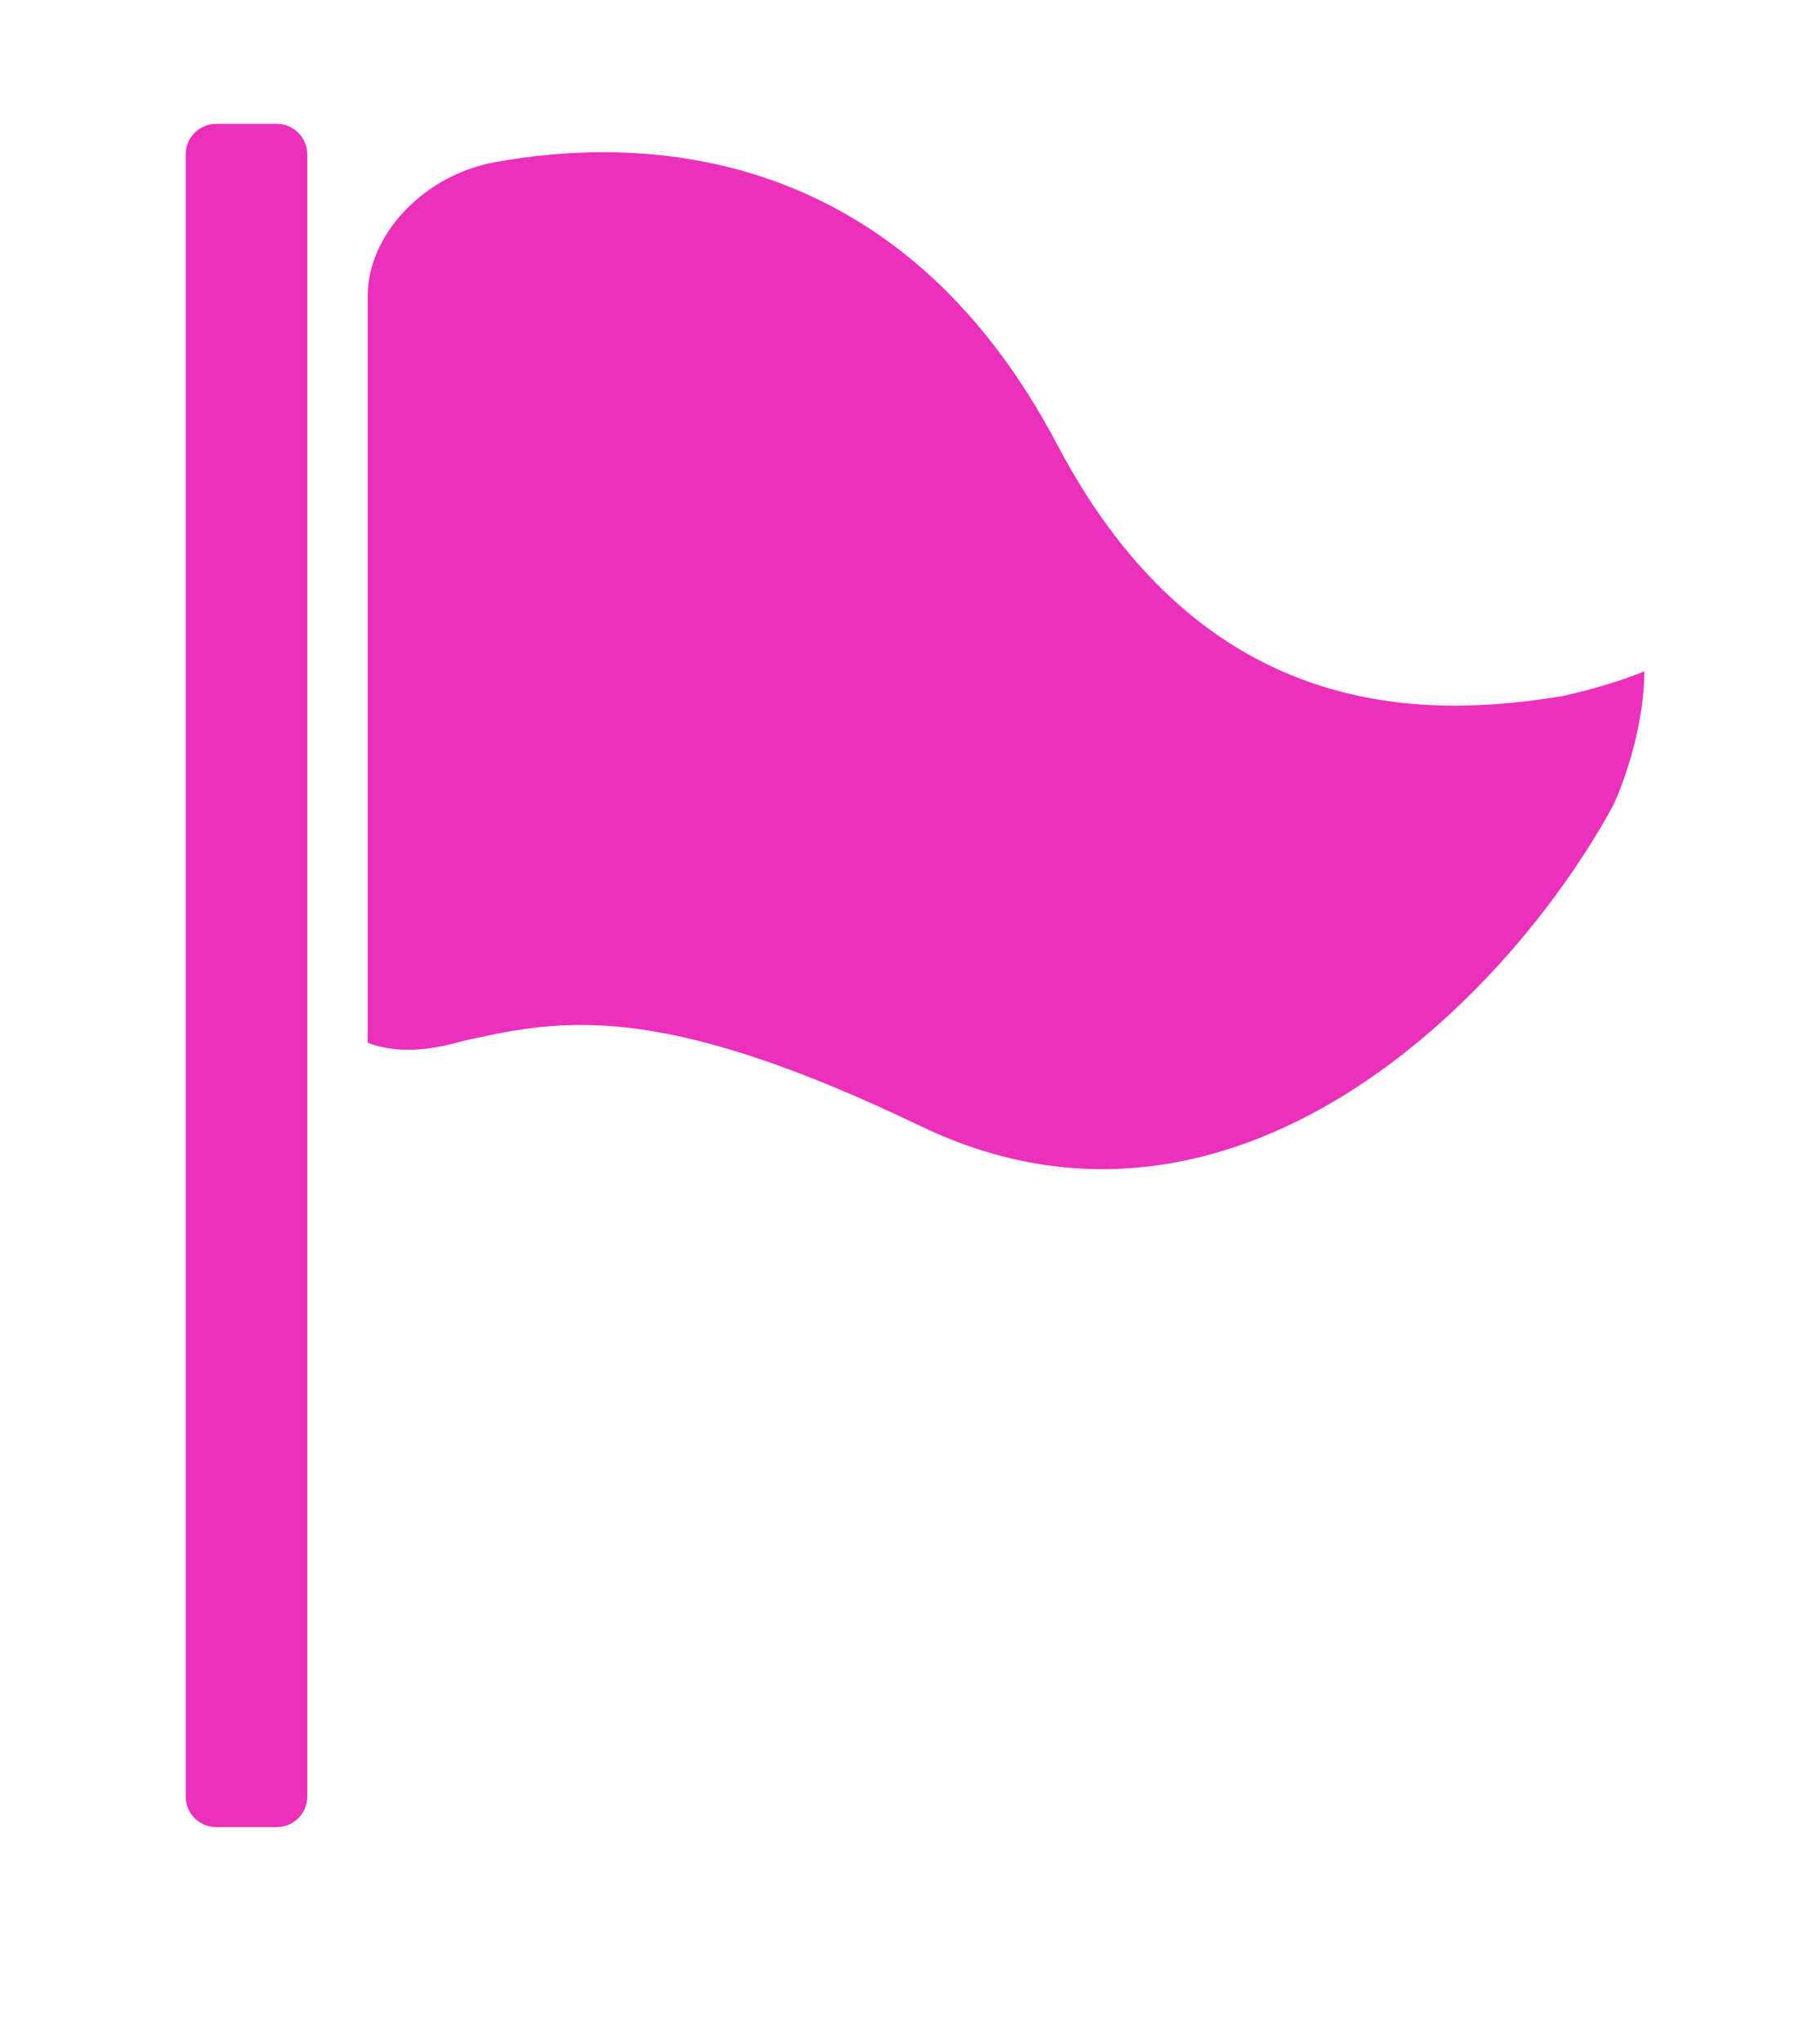 <?xml version="1.0" encoding="UTF-8" standalone="no"?>
<svg width="100%" height="100%" viewBox="0 0 58 66" version="1.1" xmlns="http://www.w3.org/2000/svg" xmlns:xlink="http://www.w3.org/1999/xlink" xmlns:sketch="http://www.bohemiancoding.com/sketch/ns">
    <!-- Generator: Sketch 3.3.1 (12002) - http://www.bohemiancoding.com/sketch -->
    <title>flag selected</title>
    <desc>Created with Sketch.</desc>
    <defs>
        <filter x="-50%" y="-50%" width="200%" height="200%" filterUnits="objectBoundingBox" id="filter-1">
            <feOffset dx="0" dy="2" in="SourceAlpha" result="shadowOffsetOuter1"></feOffset>
            <feGaussianBlur stdDeviation="2" in="shadowOffsetOuter1" result="shadowBlurOuter1"></feGaussianBlur>
            <feColorMatrix values="0 0 0 0 0   0 0 0 0 0   0 0 0 0 0  0 0 0 0.35 0" in="shadowBlurOuter1" type="matrix" result="shadowMatrixOuter1"></feColorMatrix>
            <feMerge>
                <feMergeNode in="shadowMatrixOuter1"></feMergeNode>
                <feMergeNode in="SourceGraphic"></feMergeNode>
            </feMerge>
        </filter>
        <filter x="-50%" y="-50%" width="200%" height="200%" filterUnits="objectBoundingBox" id="filter-2">
            <feOffset dx="0" dy="2" in="SourceAlpha" result="shadowOffsetOuter1"></feOffset>
            <feGaussianBlur stdDeviation="2" in="shadowOffsetOuter1" result="shadowBlurOuter1"></feGaussianBlur>
            <feColorMatrix values="0 0 0 0 0   0 0 0 0 0   0 0 0 0 0  0 0 0 0.35 0" in="shadowBlurOuter1" type="matrix" result="shadowMatrixOuter1"></feColorMatrix>
            <feMerge>
                <feMergeNode in="shadowMatrixOuter1"></feMergeNode>
                <feMergeNode in="SourceGraphic"></feMergeNode>
            </feMerge>
        </filter>
    </defs>
    <g id="art-1" stroke="none" stroke-width="1" fill="none" fill-rule="evenodd" sketch:type="MSPage">
        <g id="Incidents-List" sketch:type="MSLayerGroup" transform="translate(-173, -1056)" fill="#EB31BC">
            <g id="active-incidents" transform="translate(0, 1016)" sketch:type="MSShapeGroup">
                <g id="flag-selected" transform="translate(179, 42)">
                    <path d="M44.491,18.477 C40.096,19.201 32.926,19.397 28.163,10.362 C23.056,0.651 14.806,0.356 9.981,1.24 C7.636,1.67 5.881,3.634 5.881,5.537 L5.881,29.673 C7.268,30.201 8.753,29.648 9.134,29.575 C9.232,29.55 9.318,29.538 9.429,29.513 C12.498,28.838 15.739,28.519 23.768,32.374 C33.835,37.199 42.65,28.31 46.062,22.123 C46.308,21.693 47.131,19.643 47.131,17.679 C45.94,18.17 44.491,18.477 44.491,18.477 L44.491,18.477 Z" id="Shape" filter="url(#filter-1)"></path>
                    <path d="M2.946,0 L0.982,0 C0.442,0 0,0.442 0,0.982 L0,54.018 C0,54.558 0.442,55 0.982,55 L2.946,55 C3.487,55 3.929,54.558 3.929,54.018 L3.929,0.982 C3.929,0.442 3.487,0 2.946,0 L2.946,0 Z" id="Shape" filter="url(#filter-2)"></path>
                </g>
            </g>
        </g>
    </g>
</svg>